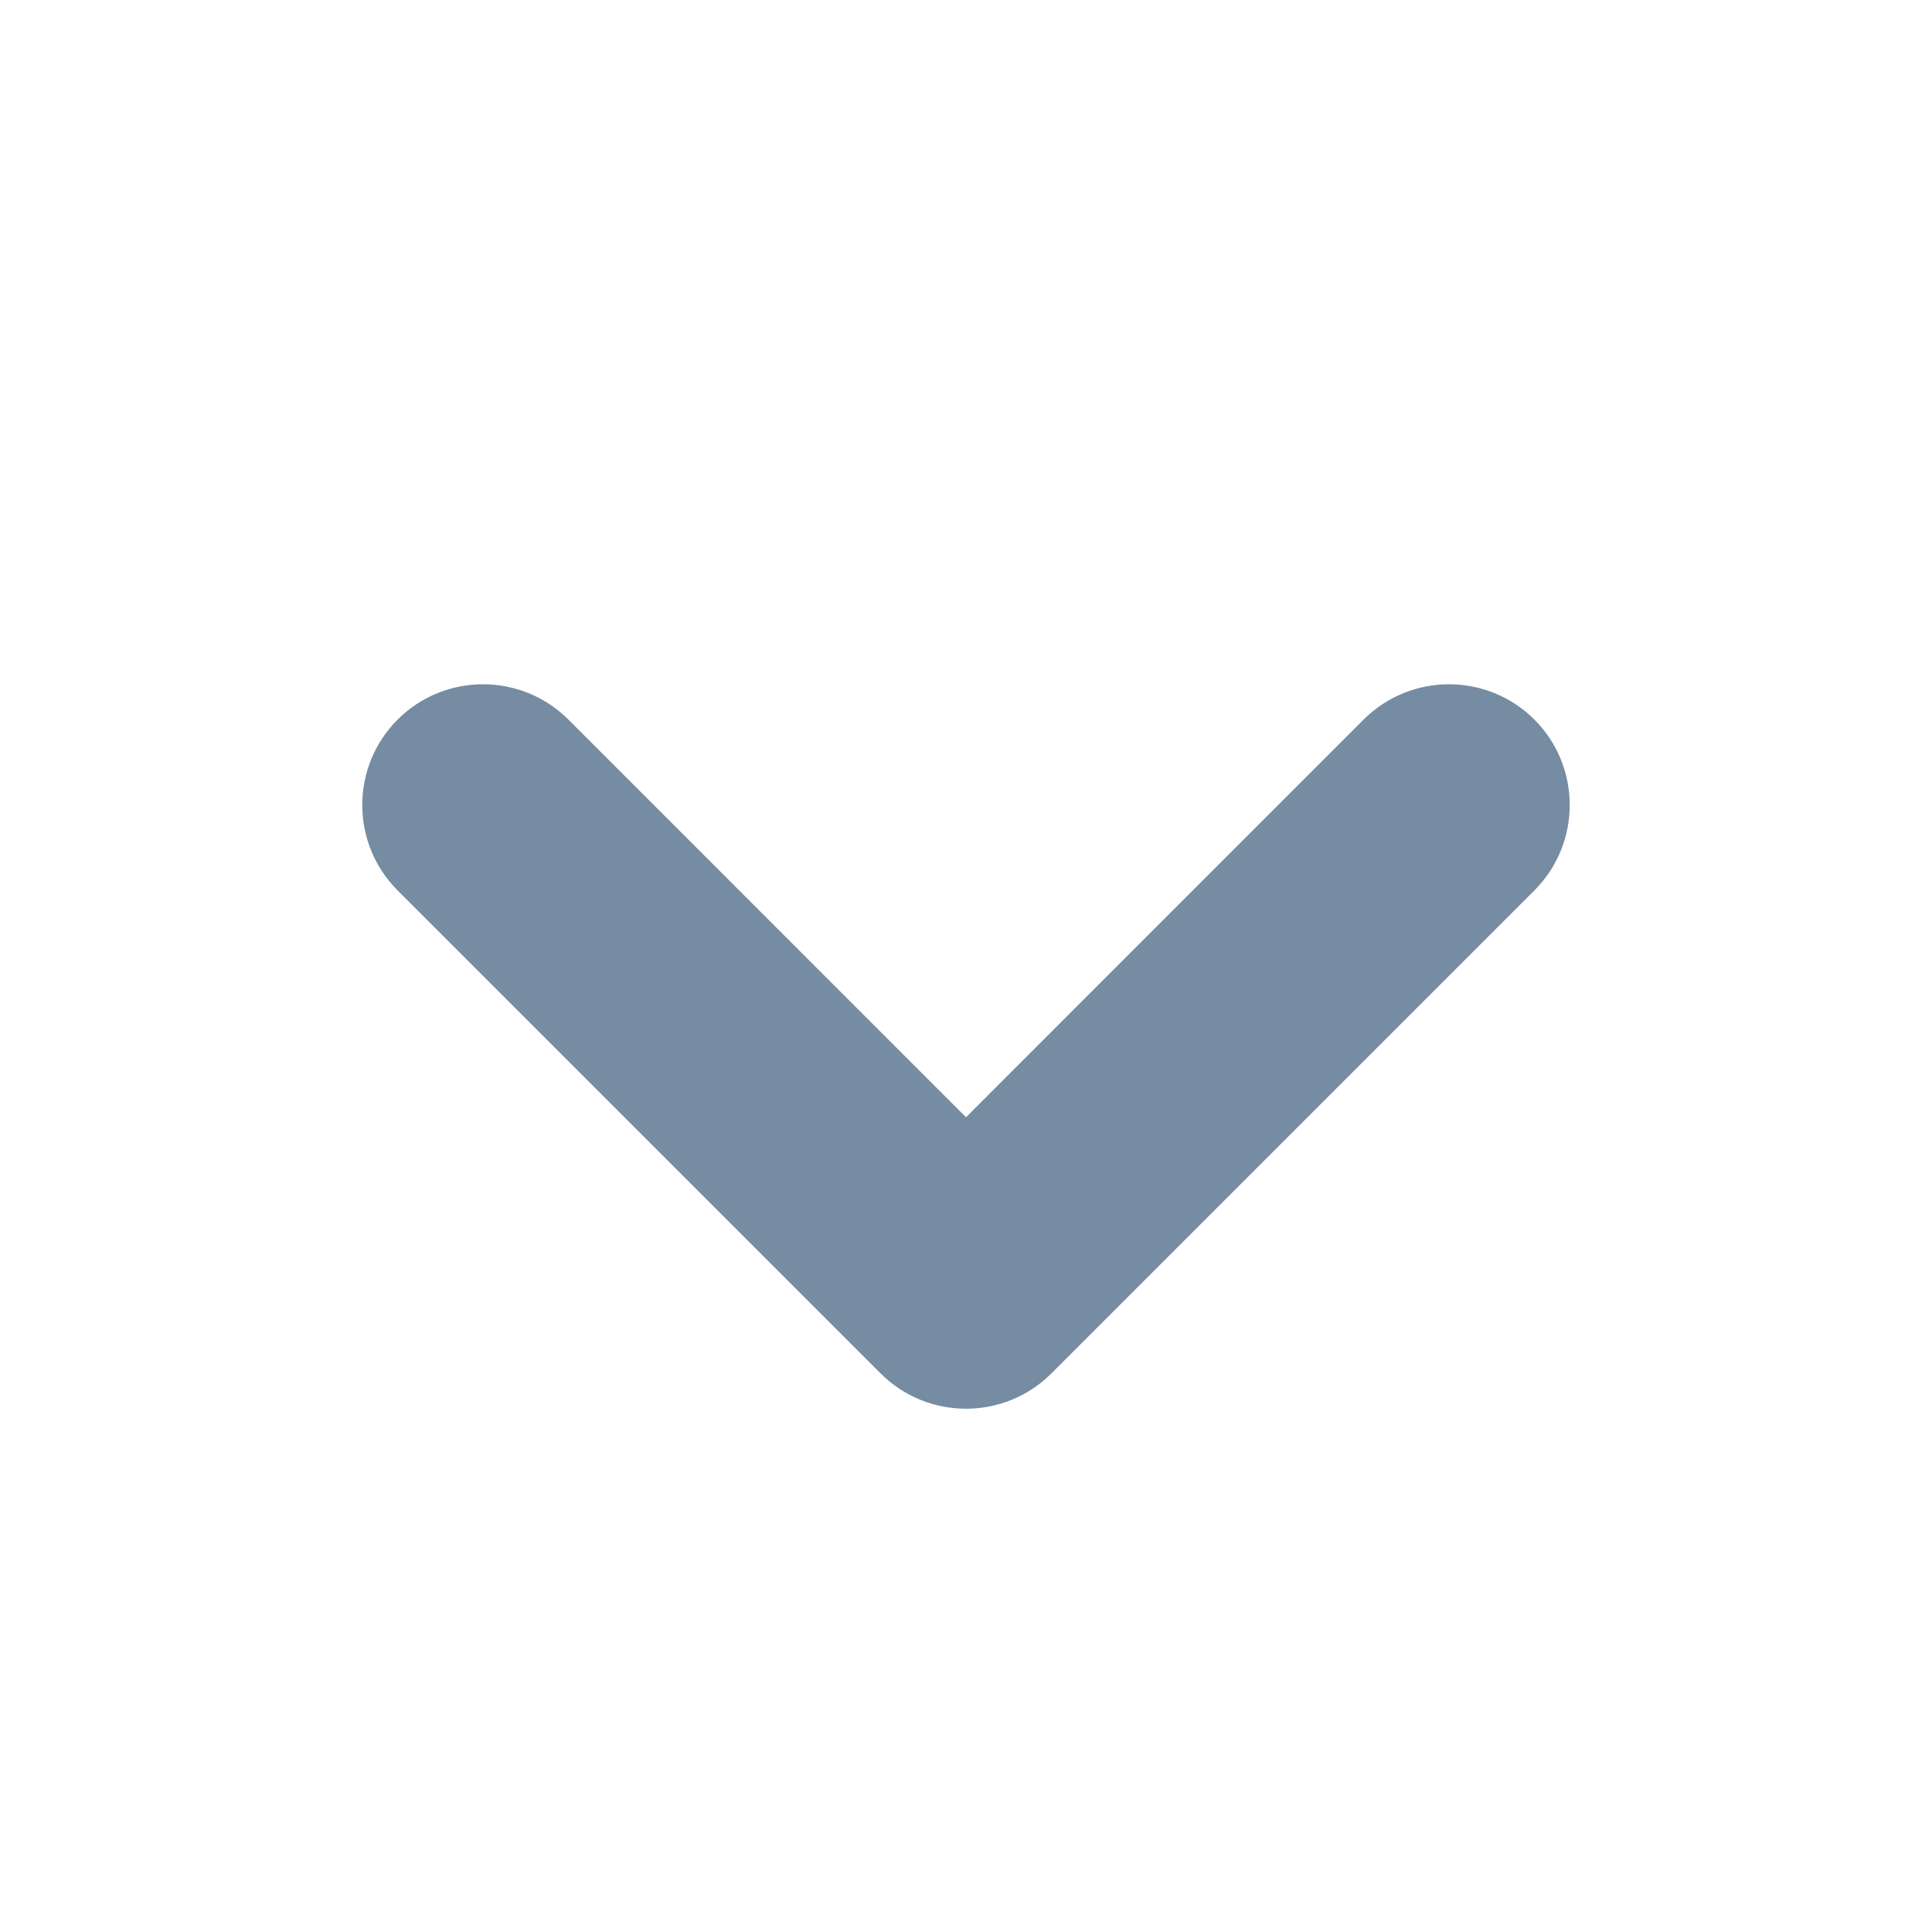 <svg width="24" height="24" viewBox="0 0 24 24" fill="none" xmlns="http://www.w3.org/2000/svg">
<path fill-rule="evenodd" clip-rule="evenodd" d="M7.061 8.939L12 13.879L16.939 8.939C17.525 8.354 18.475 8.354 19.061 8.939C19.646 9.525 19.646 10.475 19.061 11.061L13.061 17.061C12.475 17.646 11.525 17.646 10.939 17.061L4.939 11.061C4.354 10.475 4.354 9.525 4.939 8.939C5.525 8.354 6.475 8.354 7.061 8.939Z" fill="#758CA3"/>
</svg>
